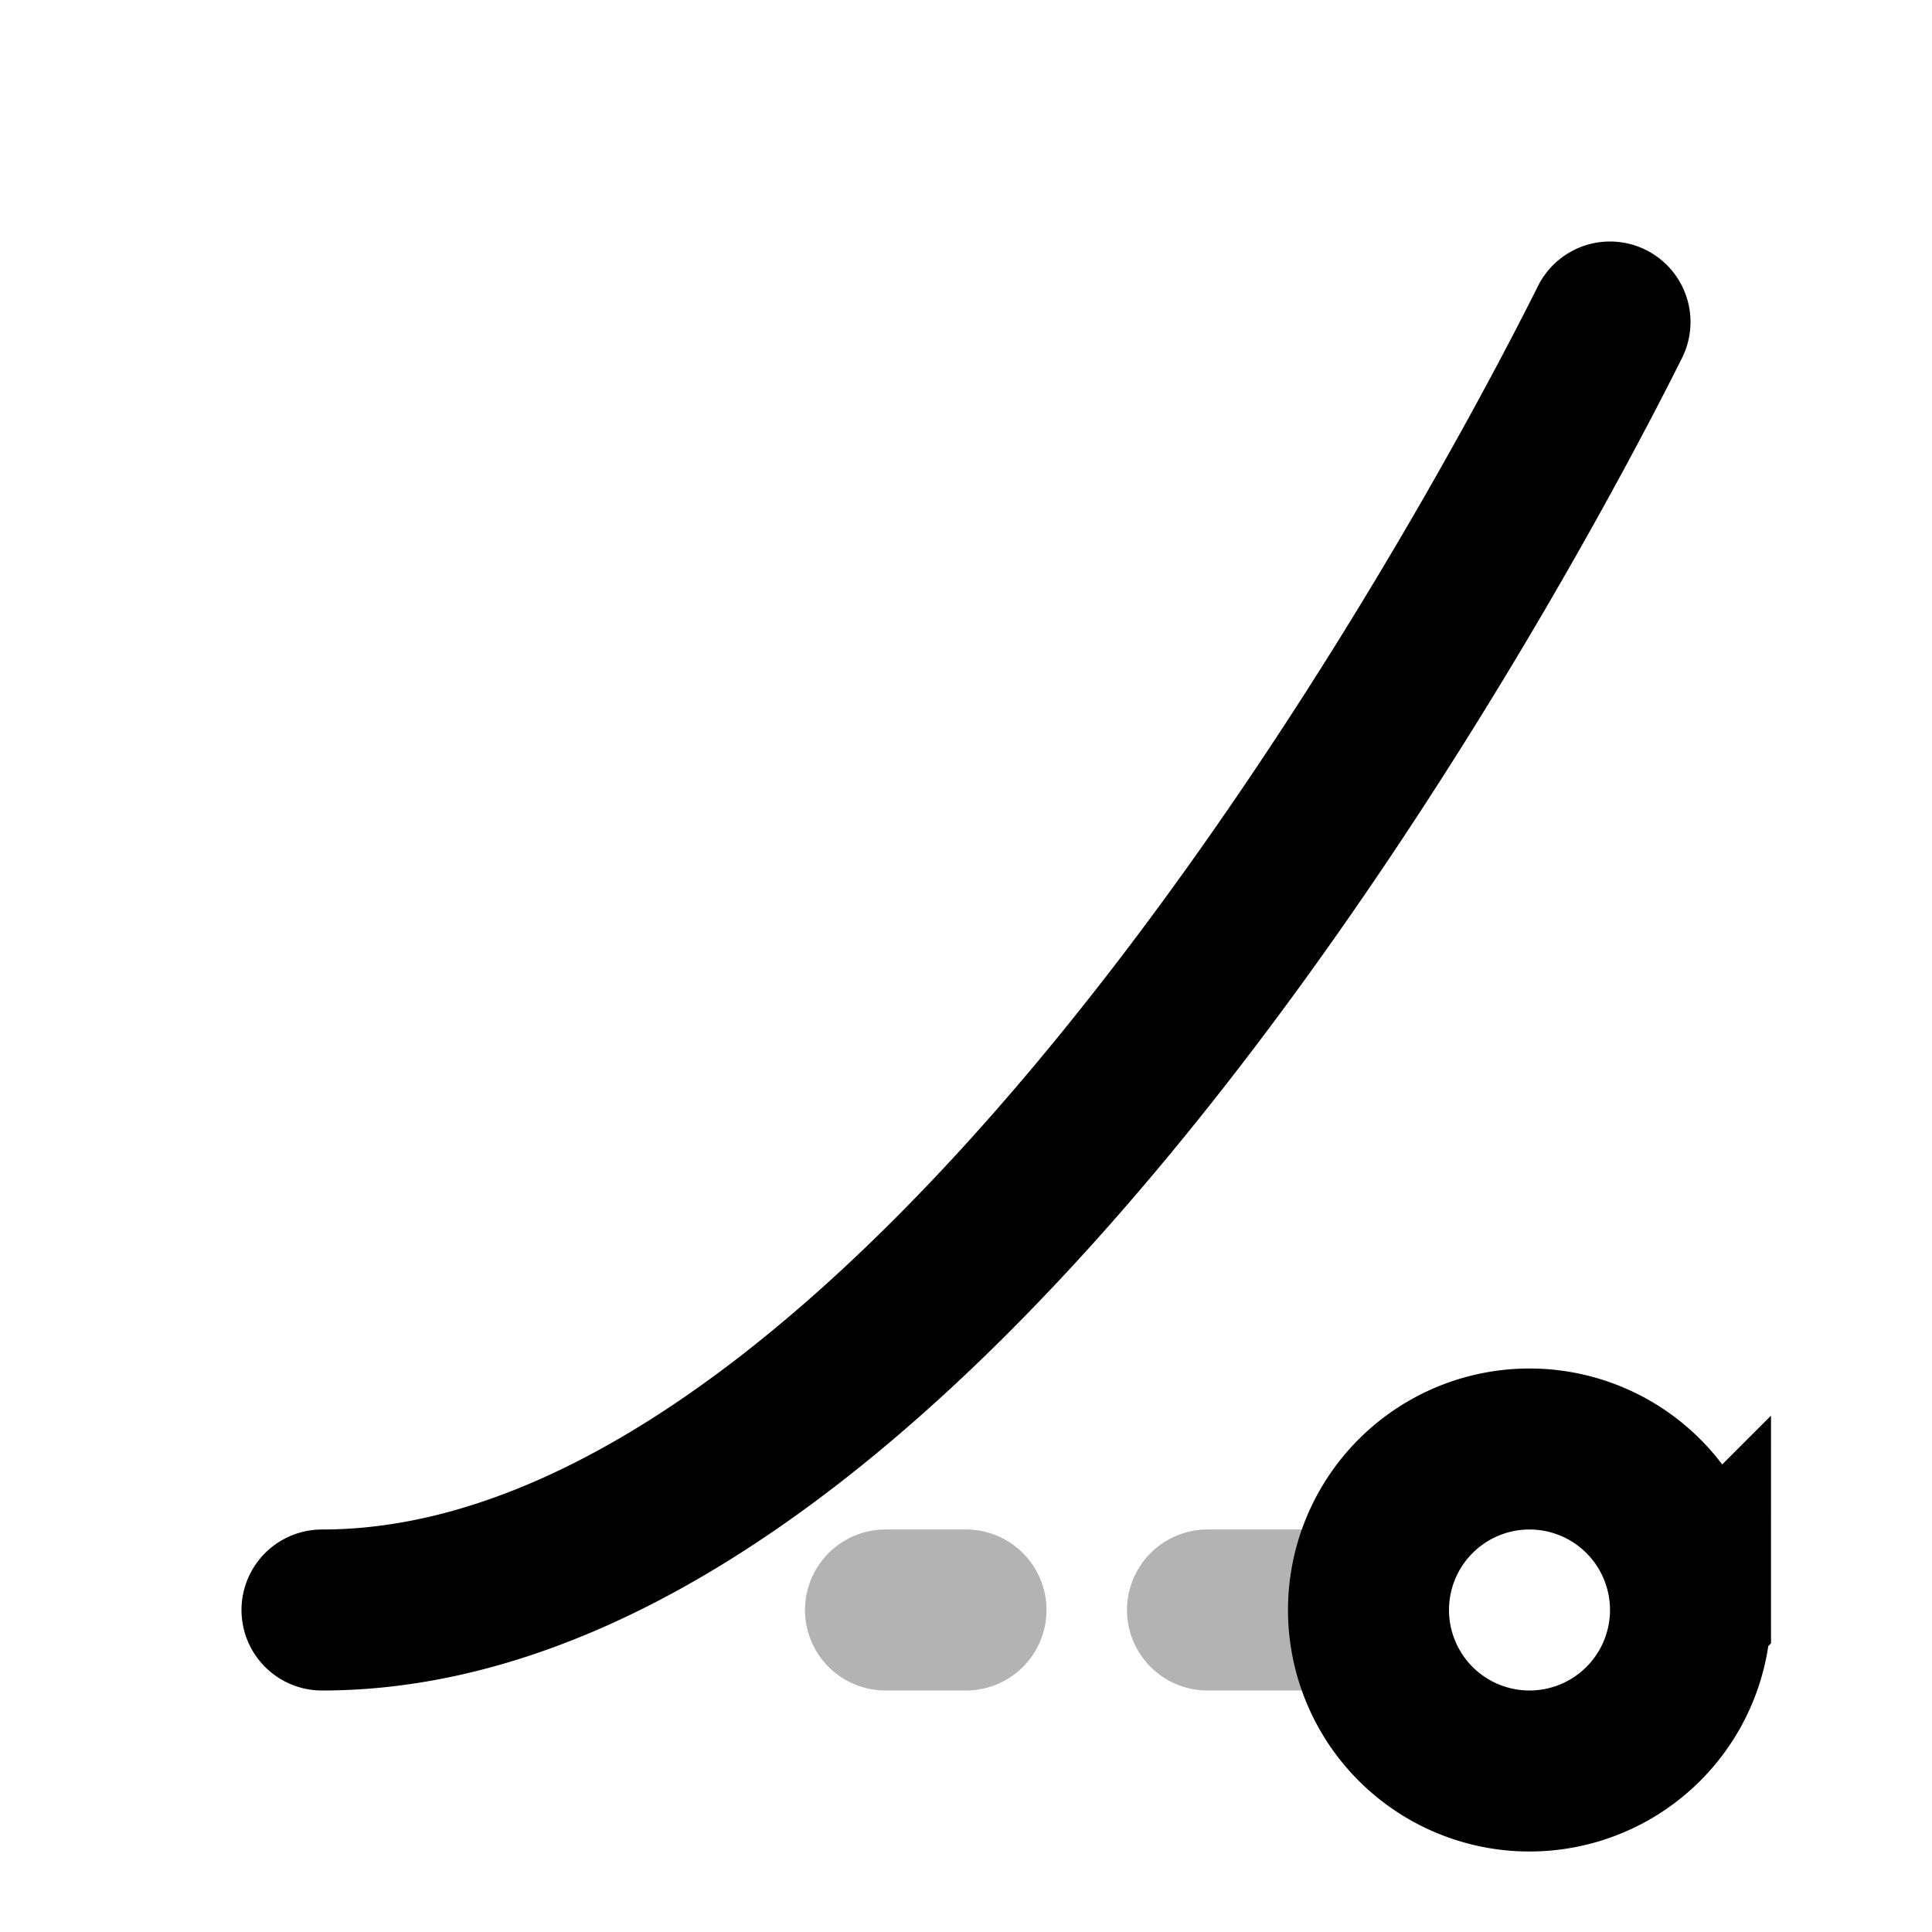 <svg xmlns="http://www.w3.org/2000/svg" width="24" height="24" viewbox="0 0 24 24" fill="none">
    <path stroke="currentColor" stroke-linecap="round" stroke-width="2" d="M17 20h-2m-4 0h1" opacity=".3"/>
    <path stroke="currentColor" stroke-linecap="round" stroke-width="2" d="M20 4c-.5 1-8 16-16 16m17 0a2 2 0 1 1-4 0 2 2 0 0 1 4 0Z"/>
</svg>